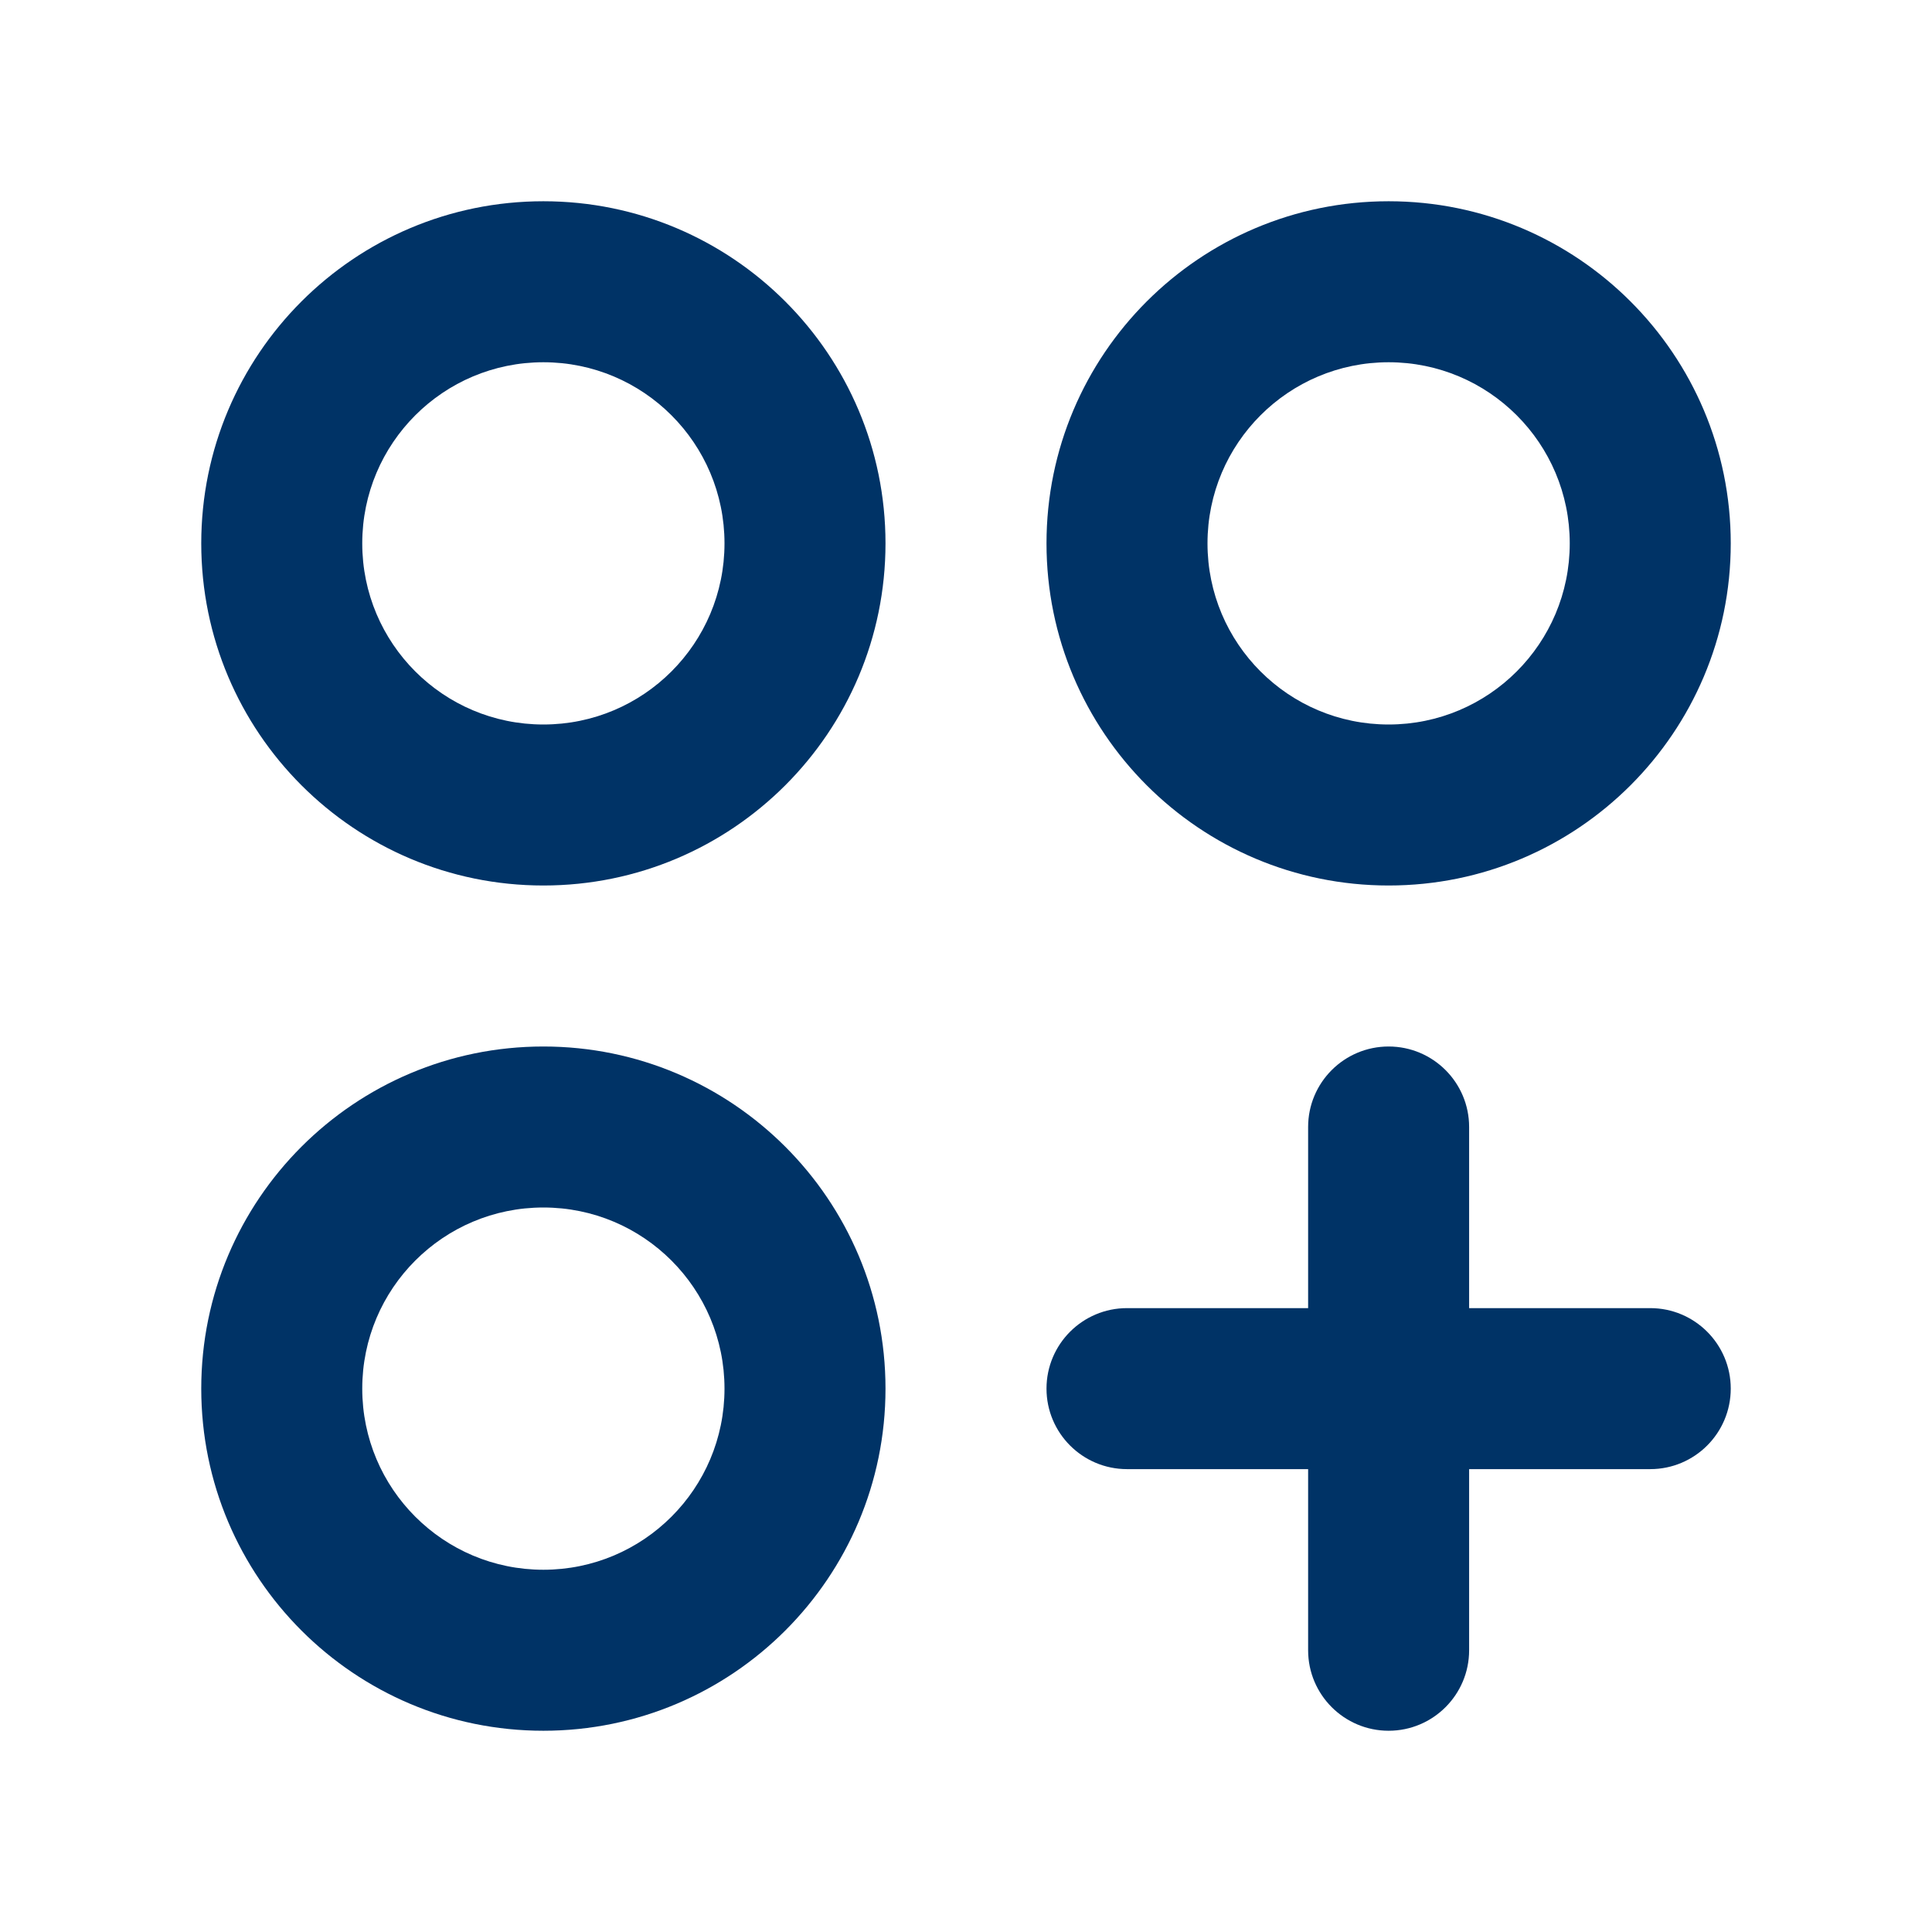 <svg width="24" height="24" viewBox="0 0 24 24" fill="none" xmlns="http://www.w3.org/2000/svg" class="icon-sm"><path fill-rule="evenodd" clip-rule="evenodd" d="M6.75 4.5C5.507 4.5 4.5 5.507 4.5 6.75C4.5 7.993 5.507 9 6.75 9C7.993 9 9 7.993 9 6.75C9 5.507 7.993 4.5 6.75 4.5ZM2.5 6.75C2.5 4.403 4.403 2.5 6.75 2.5C9.097 2.5 11 4.403 11 6.75C11 9.097 9.097 11 6.75 11C4.403 11 2.5 9.097 2.5 6.75Z" fill="#003366"></path><path fill-rule="evenodd" clip-rule="evenodd" d="M17.25 4.5C16.007 4.5 15 5.507 15 6.75C15 7.993 16.007 9 17.25 9C18.493 9 19.5 7.993 19.5 6.75C19.5 5.507 18.493 4.5 17.25 4.5ZM13 6.75C13 4.403 14.903 2.5 17.25 2.5C19.597 2.5 21.5 4.403 21.5 6.75C21.5 9.097 19.597 11 17.25 11C14.903 11 13 9.097 13 6.75Z" fill="#003366"></path><path fill-rule="evenodd" clip-rule="evenodd" d="M6.75 15C5.507 15 4.5 16.007 4.5 17.25C4.5 18.493 5.507 19.5 6.75 19.5C7.993 19.5 9 18.493 9 17.25C9 16.007 7.993 15 6.75 15ZM2.5 17.25C2.5 14.903 4.403 13 6.75 13C9.097 13 11 14.903 11 17.25C11 19.597 9.097 21.5 6.75 21.5C4.403 21.5 2.5 19.597 2.5 17.25Z" fill="#003366"></path><path fill-rule="evenodd" clip-rule="evenodd" d="M17.25 13C17.802 13 18.25 13.448 18.25 14V16.25H20.5C21.052 16.25 21.5 16.698 21.5 17.25C21.5 17.802 21.052 18.25 20.5 18.25H18.25V20.5C18.25 21.052 17.802 21.5 17.25 21.5C16.698 21.5 16.25 21.052 16.25 20.5V18.25H14C13.448 18.25 13 17.802 13 17.25C13 16.698 13.448 16.25 14 16.25H16.25V14C16.25 13.448 16.698 13 17.25 13Z" fill="#003366"></path></svg>